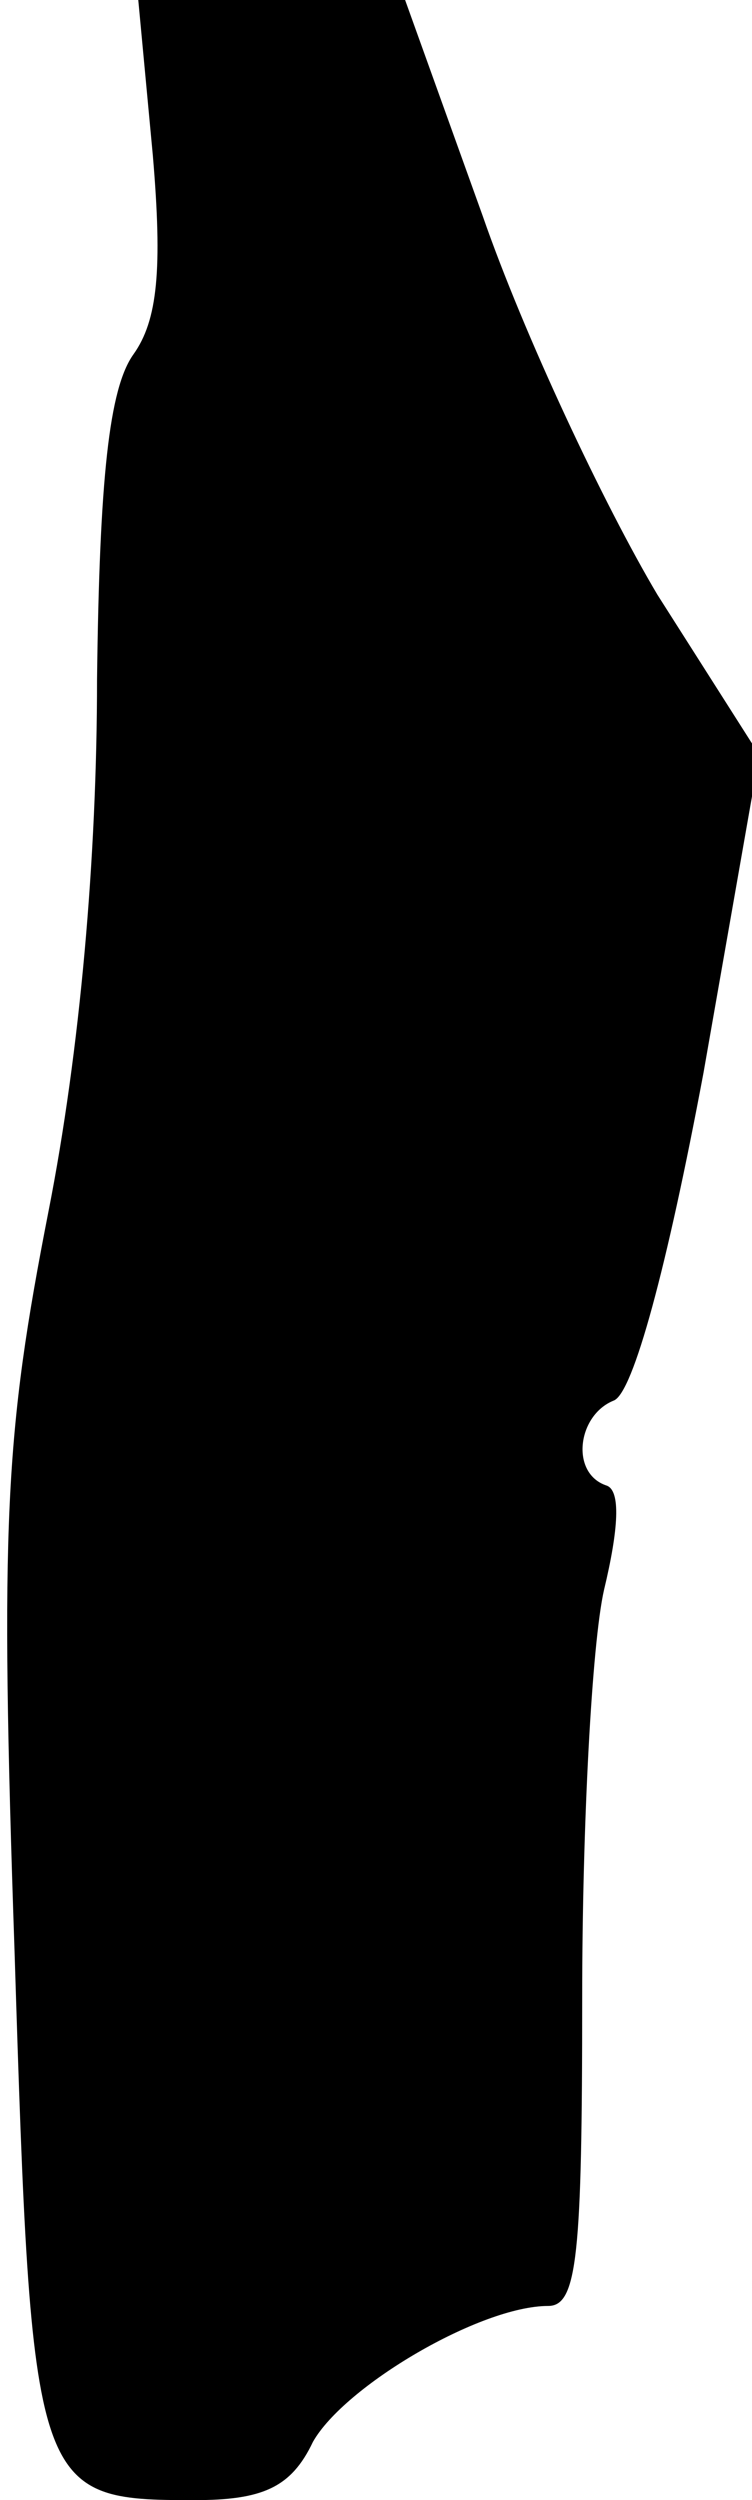 <?xml version="1.0" standalone="no"?>
<!DOCTYPE svg PUBLIC "-//W3C//DTD SVG 20010904//EN"
 "http://www.w3.org/TR/2001/REC-SVG-20010904/DTD/svg10.dtd">
<svg version="1.0" xmlns="http://www.w3.org/2000/svg"
 width="31pt" height="103pt" viewBox="0 0 31 103"
 preserveAspectRatio="xMidYMid meet">
<g transform="translate(0,103) scale(0.1,-0.1)"
fill="#000000" stroke="none">
<path fill="#000000" stroke="none" d="M63 966 c4 -47 2 -68 -8 -82 -10 -14
-14 -51 -15 -134 0 -73 -7 -153 -20 -219 -18 -92 -20 -128 -14 -305 7 -223 8
-226 74 -226 28 0 40 5 49 24 13 23 69 56 97 56 12 0 14 21 14 127 0 71 4 146
9 168 6 25 7 41 1 43 -15 5 -12 29 3 35 8 3 22 55 37 135 l23 131 -42 66 c-22
37 -55 107 -72 156 l-32 89 -55 0 -55 0 6 -64z"/>
</g>
</svg>
